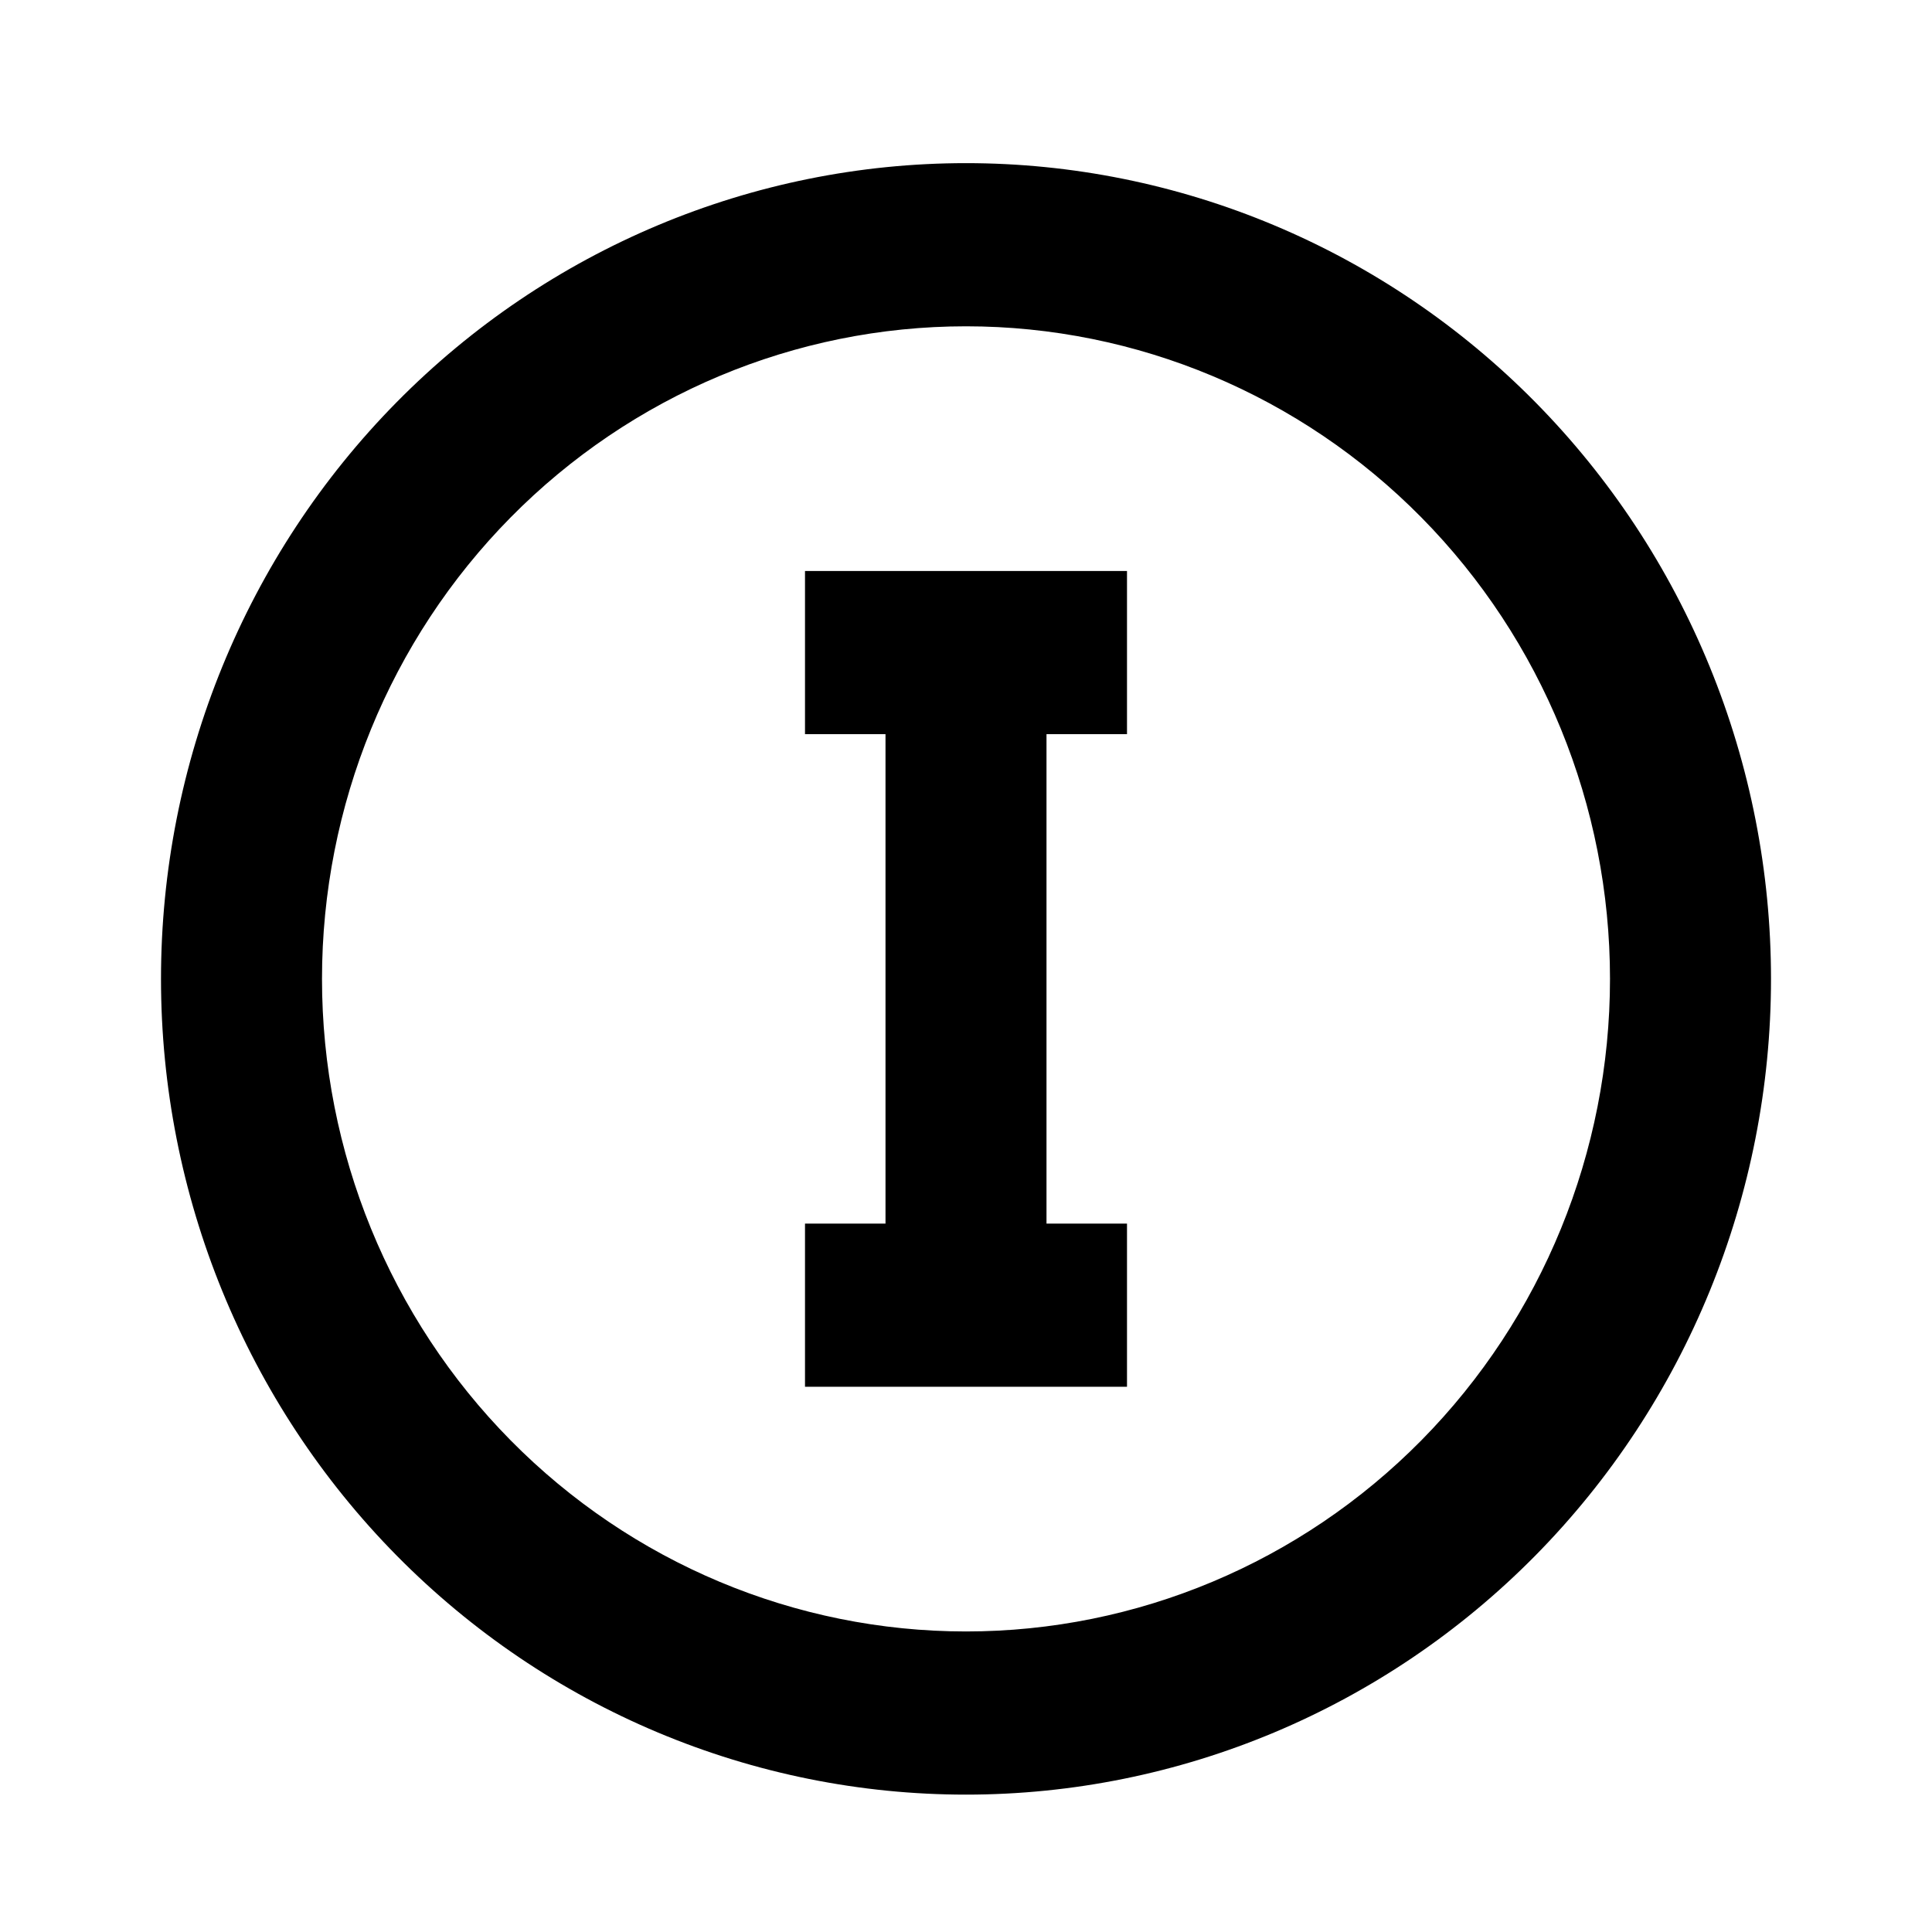 <svg width="1em" height="1em" viewBox="0 0 75 75" fill="currentColor" xmlns="http://www.w3.org/2000/svg">
    <path
        d="M43.75 22.167V28.5H40.625V47.5H43.75V53.833H31.25V47.5H34.375V28.5H31.25V22.167H43.75ZM37.5 6.333C41.604 6.333 45.667 7.152 49.459 8.744C53.25 10.335 56.695 12.668 59.597 15.608C62.499 18.549 64.801 22.04 66.371 25.882C67.942 29.724 68.75 33.842 68.75 38C68.75 46.398 65.458 54.453 59.597 60.392C53.737 66.33 45.788 69.667 37.5 69.667C33.396 69.667 29.333 68.848 25.541 67.256C21.75 65.665 18.305 63.332 15.403 60.392C9.542 54.453 6.25 46.398 6.25 38C6.25 29.602 9.542 21.547 15.403 15.608C21.263 9.67 29.212 6.333 37.5 6.333ZM37.5 12.667C30.87 12.667 24.511 15.336 19.822 20.087C15.134 24.838 12.5 31.281 12.5 38C12.5 44.719 15.134 51.163 19.822 55.913C24.511 60.664 30.87 63.333 37.5 63.333C44.13 63.333 50.489 60.664 55.178 55.913C59.866 51.163 62.5 44.719 62.5 38C62.5 31.281 59.866 24.838 55.178 20.087C50.489 15.336 44.13 12.667 37.5 12.667Z" />
</svg>